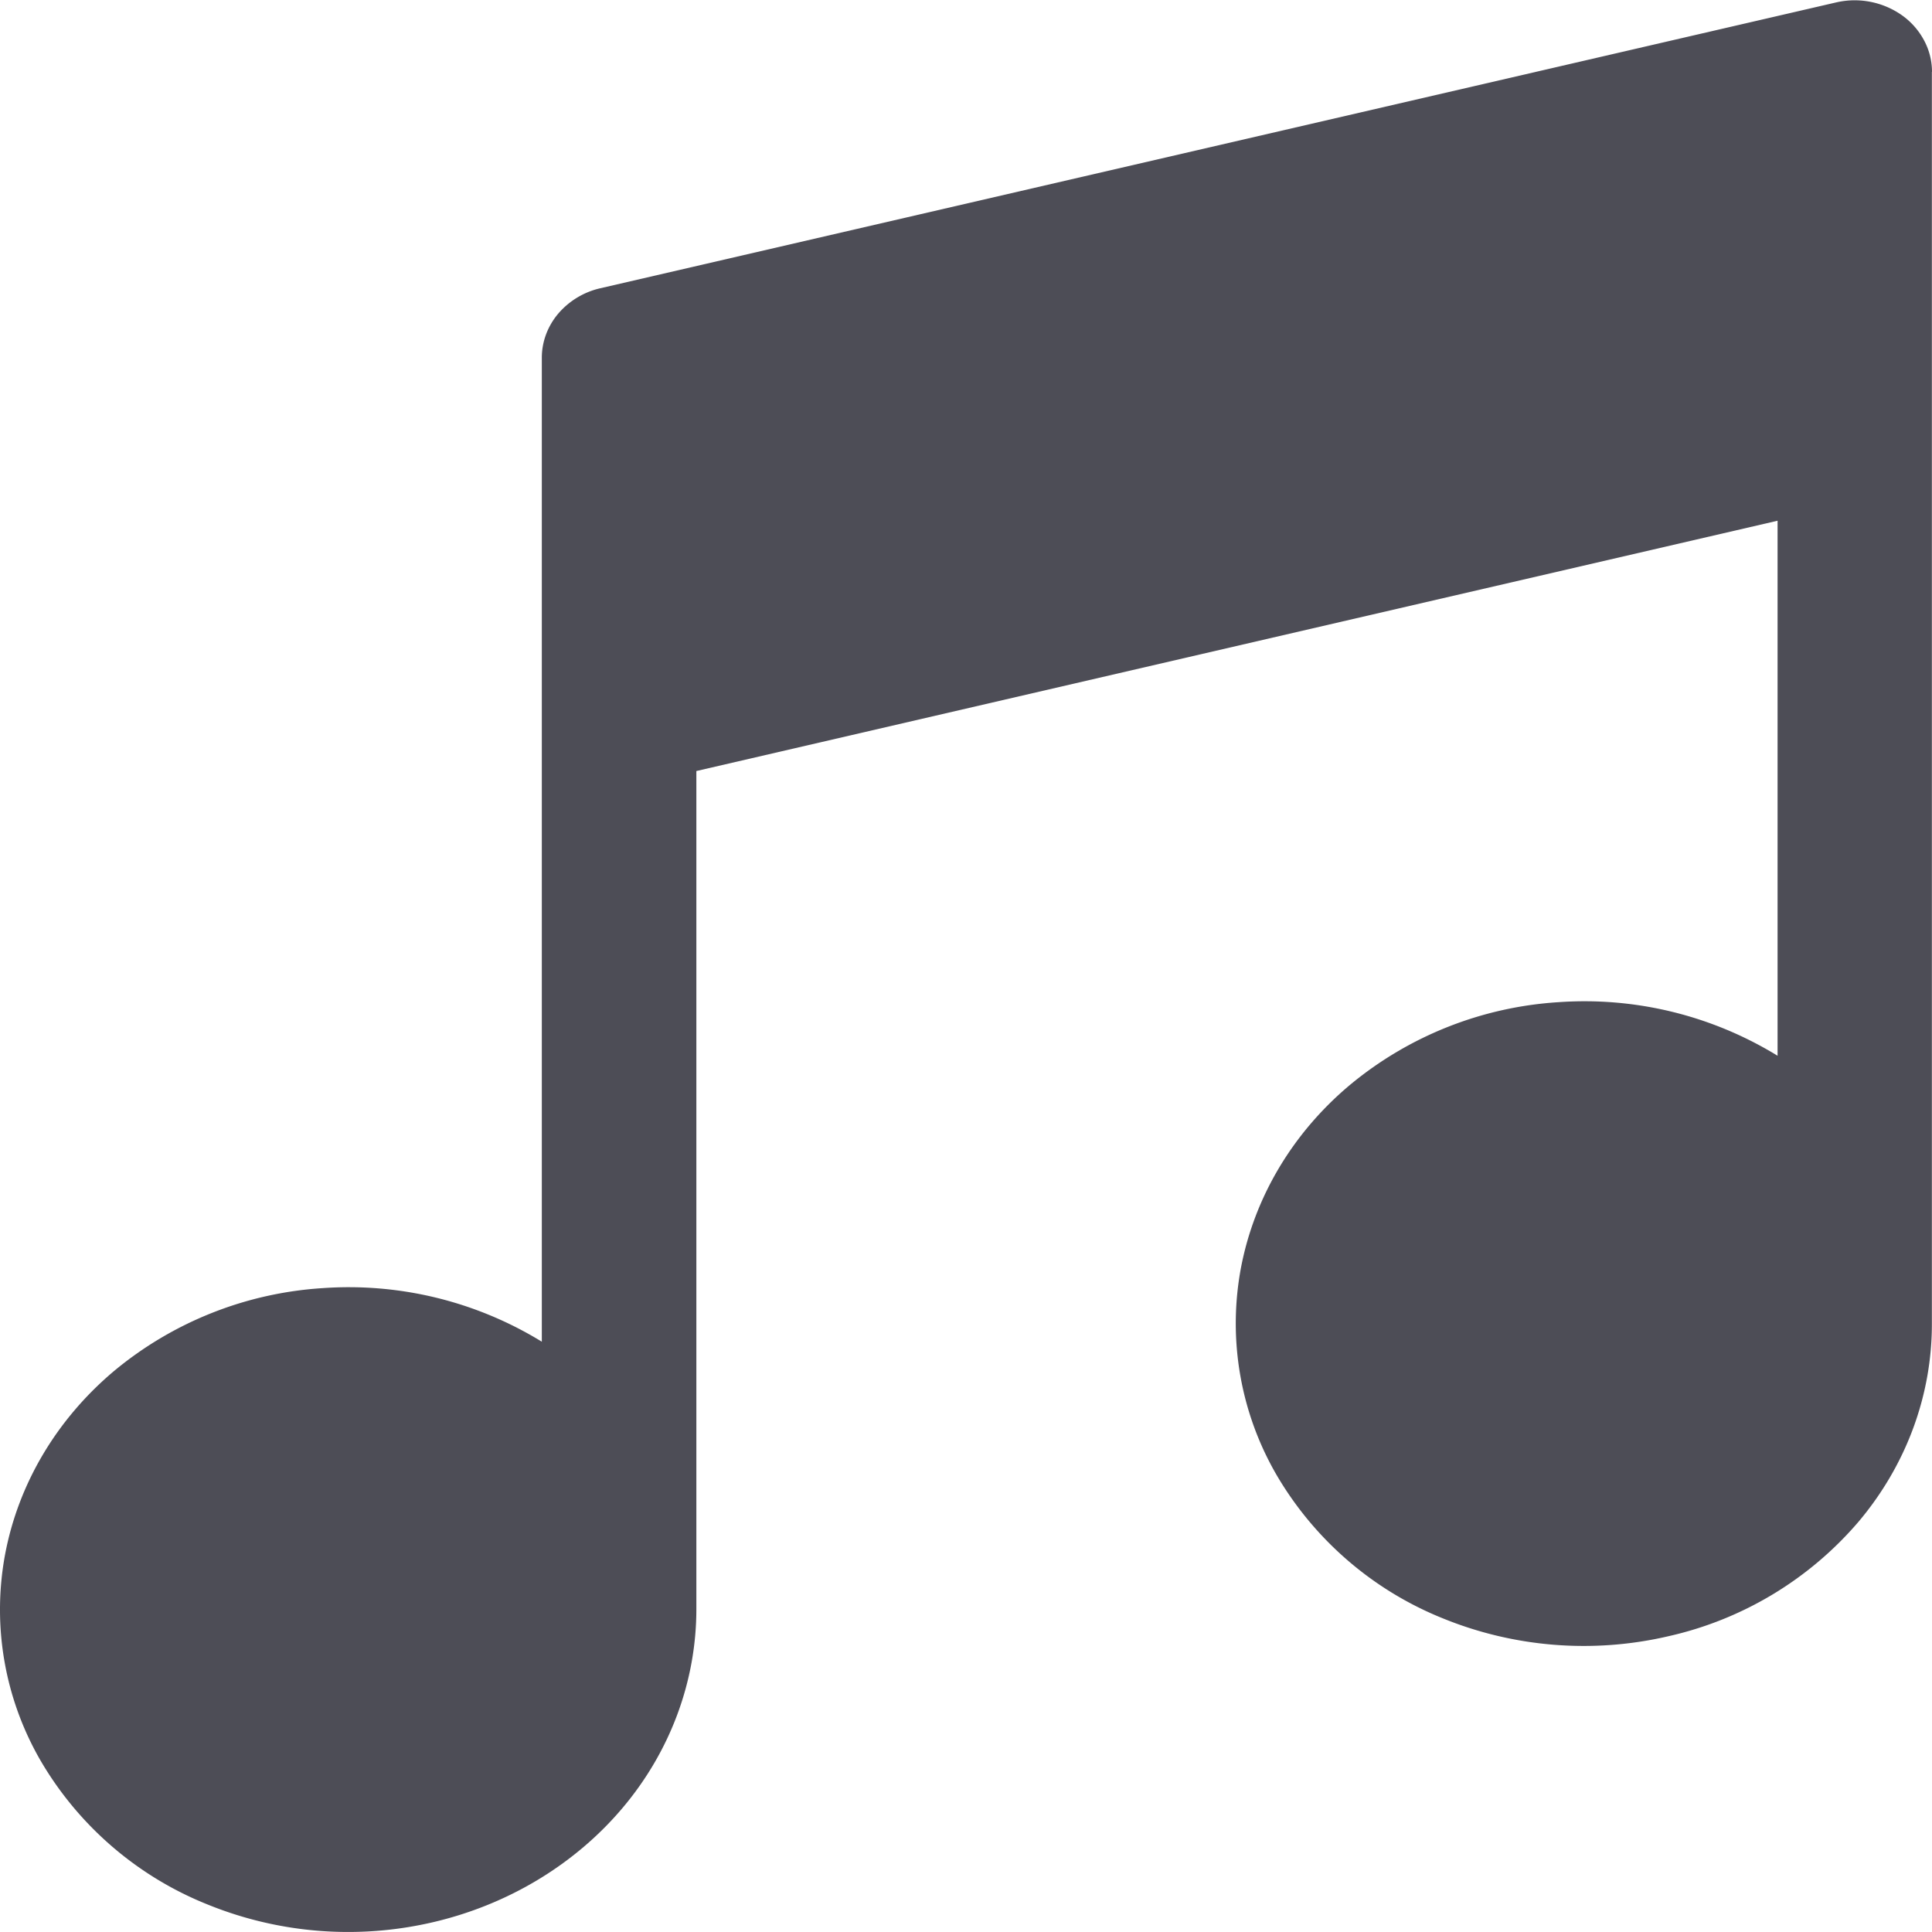 <svg fill="#4d4d56"  xmlns="http://www.w3.org/2000/svg" width="17" height="17" viewBox="0.062 0.998 15.939 15.937"><path paint-order="stroke fill markers" fill-rule="evenodd" d="M16 1.589v10.323c.002.593-.21 1.17-.604 1.638a2.9 2.9 0 0 1-1.566.945 3.08 3.08 0 0 1-1.863-.146 2.8 2.8 0 0 1-1.37-1.178 2.49 2.49 0 0 1-.298-1.71c.11-.583.426-1.117.902-1.515a2.986 2.986 0 0 1 1.718-.681 3.045 3.045 0 0 1 1.808.442V5.293l-8.92 2.065v6.914c0 .592-.213 1.17-.606 1.637-.394.468-.945.801-1.566.946a3.079 3.079 0 0 1-1.863-.147 2.8 2.8 0 0 1-1.37-1.177 2.486 2.486 0 0 1-.298-1.71c.11-.584.427-1.117.901-1.515a2.987 2.987 0 0 1 1.72-.682 3.045 3.045 0 0 1 1.807.442V3.948c0-.131.048-.26.135-.363a.645.645 0 0 1 .348-.21L15.21 1.017a.678.678 0 0 1 .546.108.598.598 0 0 1 .18.206c.043.08.065.17.065.259z"/></svg>